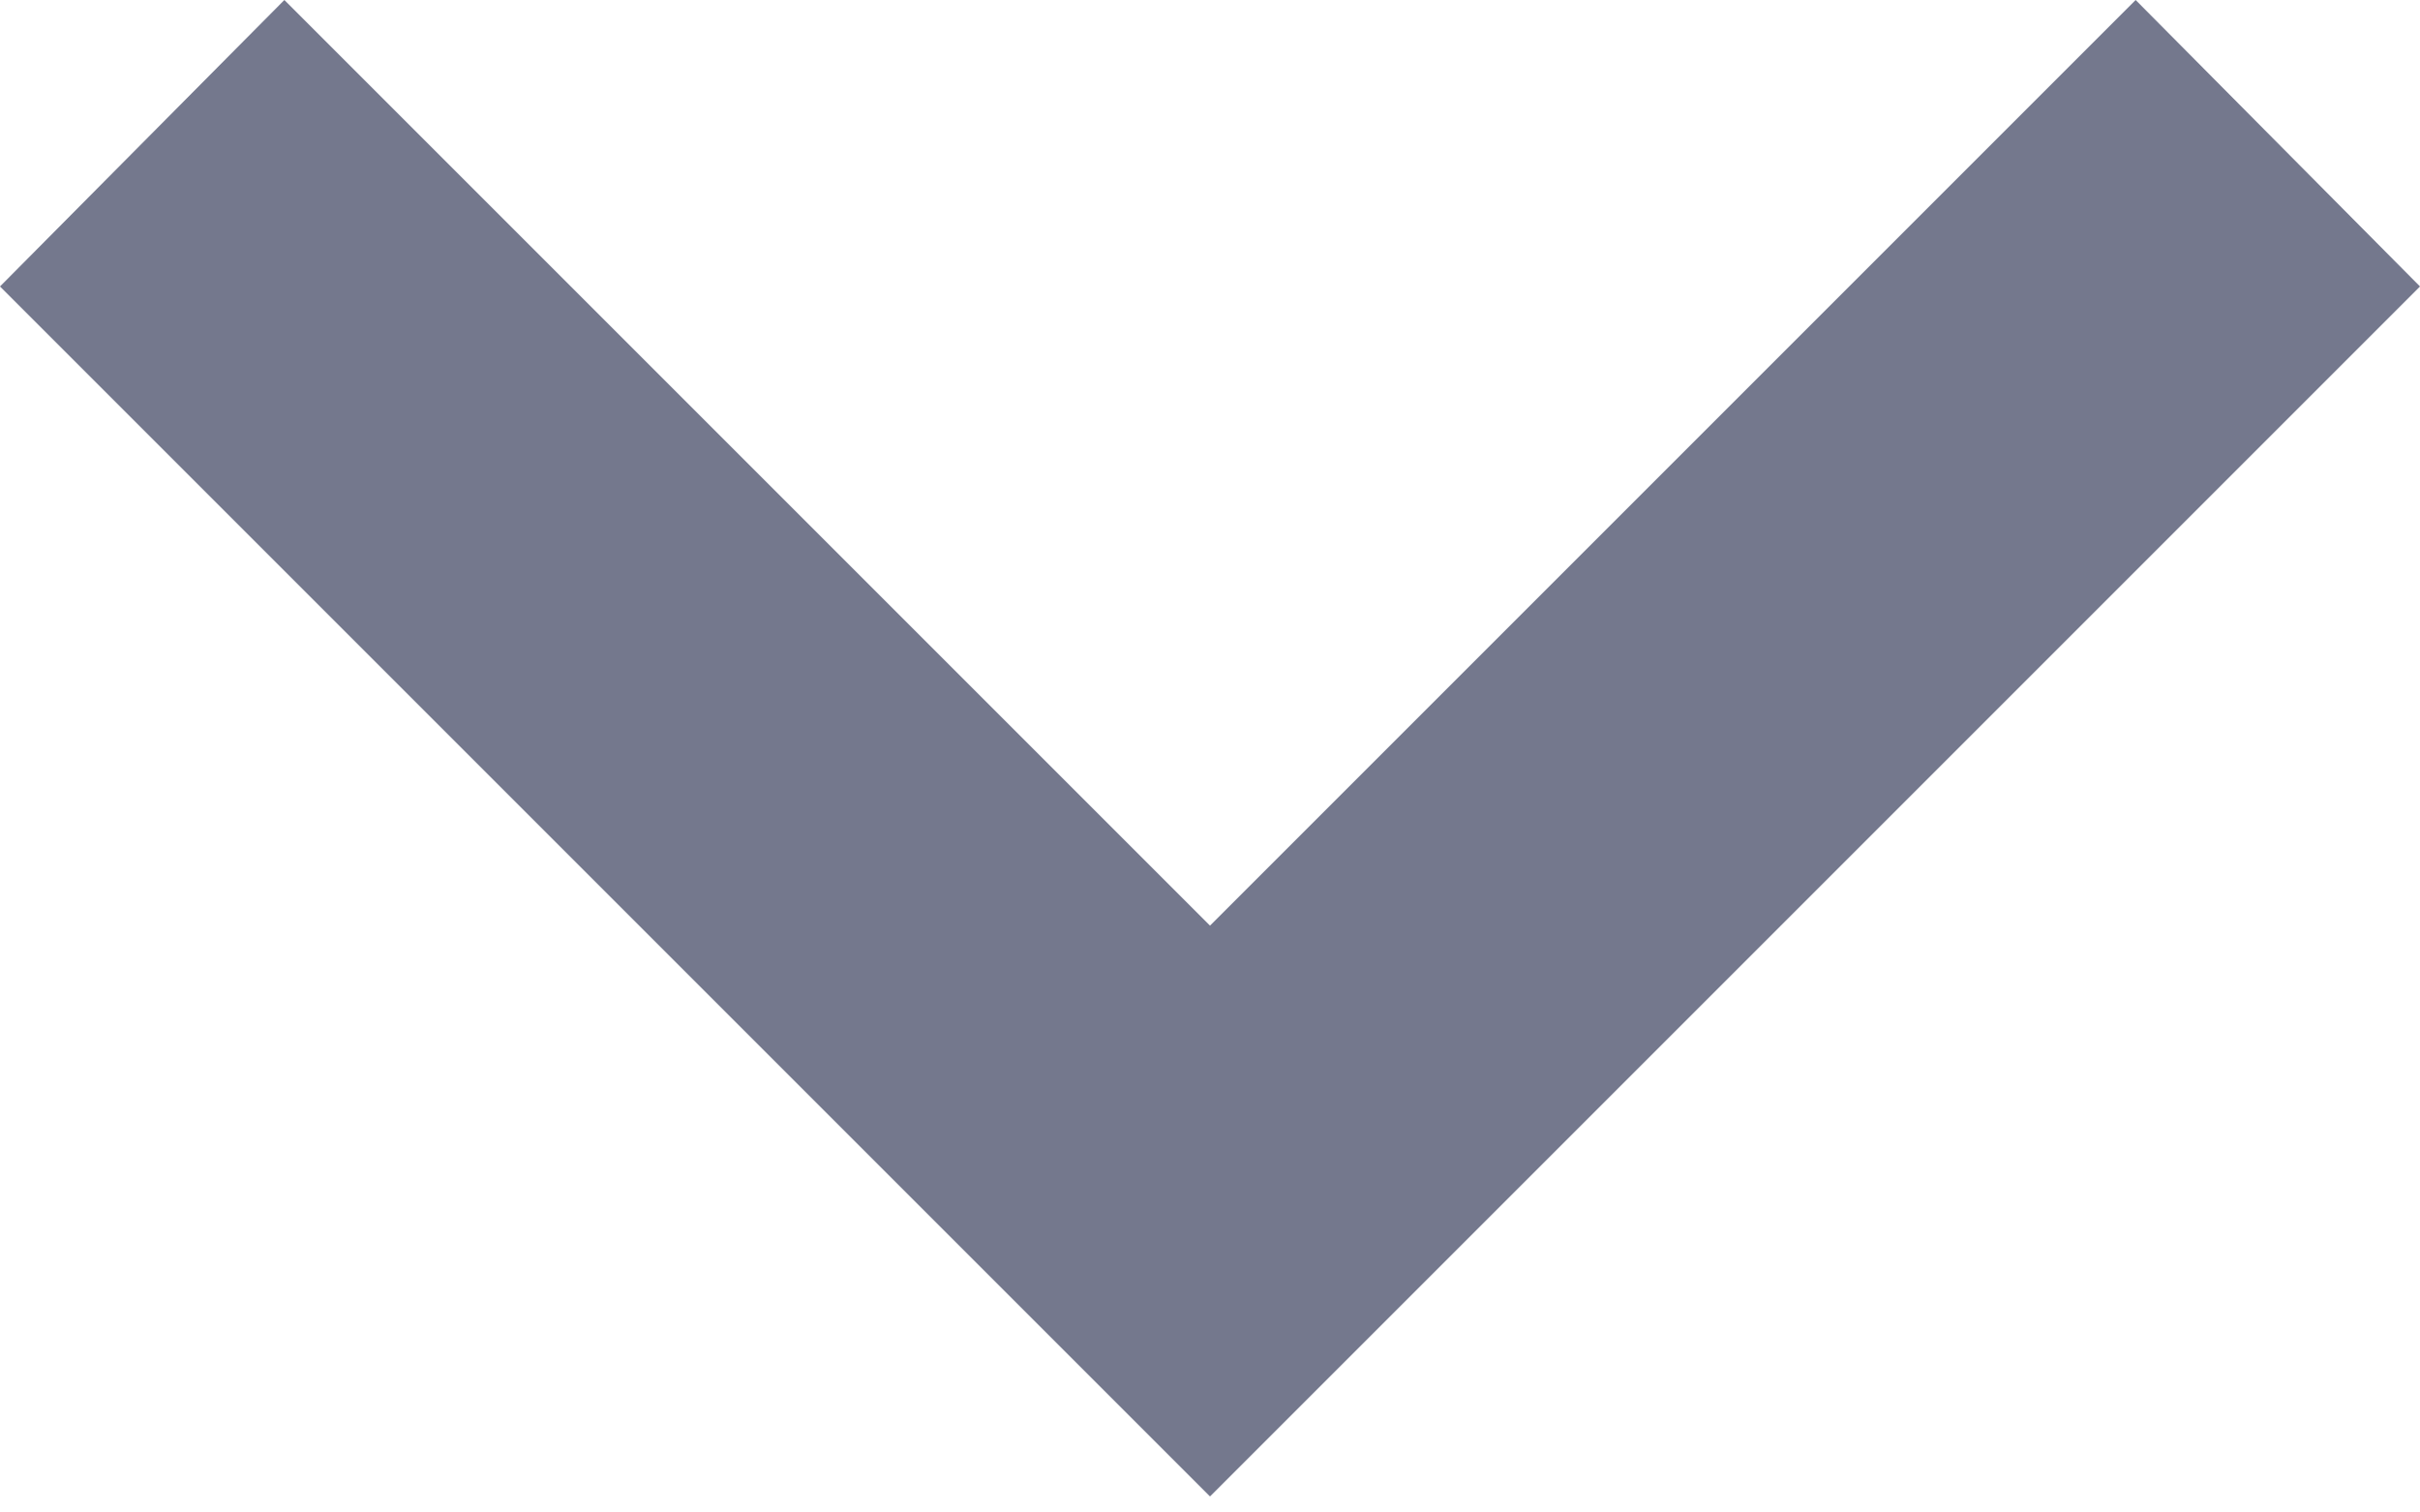 <?xml version="1.0" encoding="utf-8"?>
<svg width="8px" height="5px" viewbox="0 0 8 5" version="1.1" xmlns:xlink="http://www.w3.org/1999/xlink" xmlns="http://www.w3.org/2000/svg">
  <path d="M0.94 0L4 3.06L7.06 0L8 0.947L4 4.947L0 0.947L0.94 0L0.94 0Z" id="Shape" fill="#74788D" fill-rule="evenodd" stroke="none" />
</svg>
